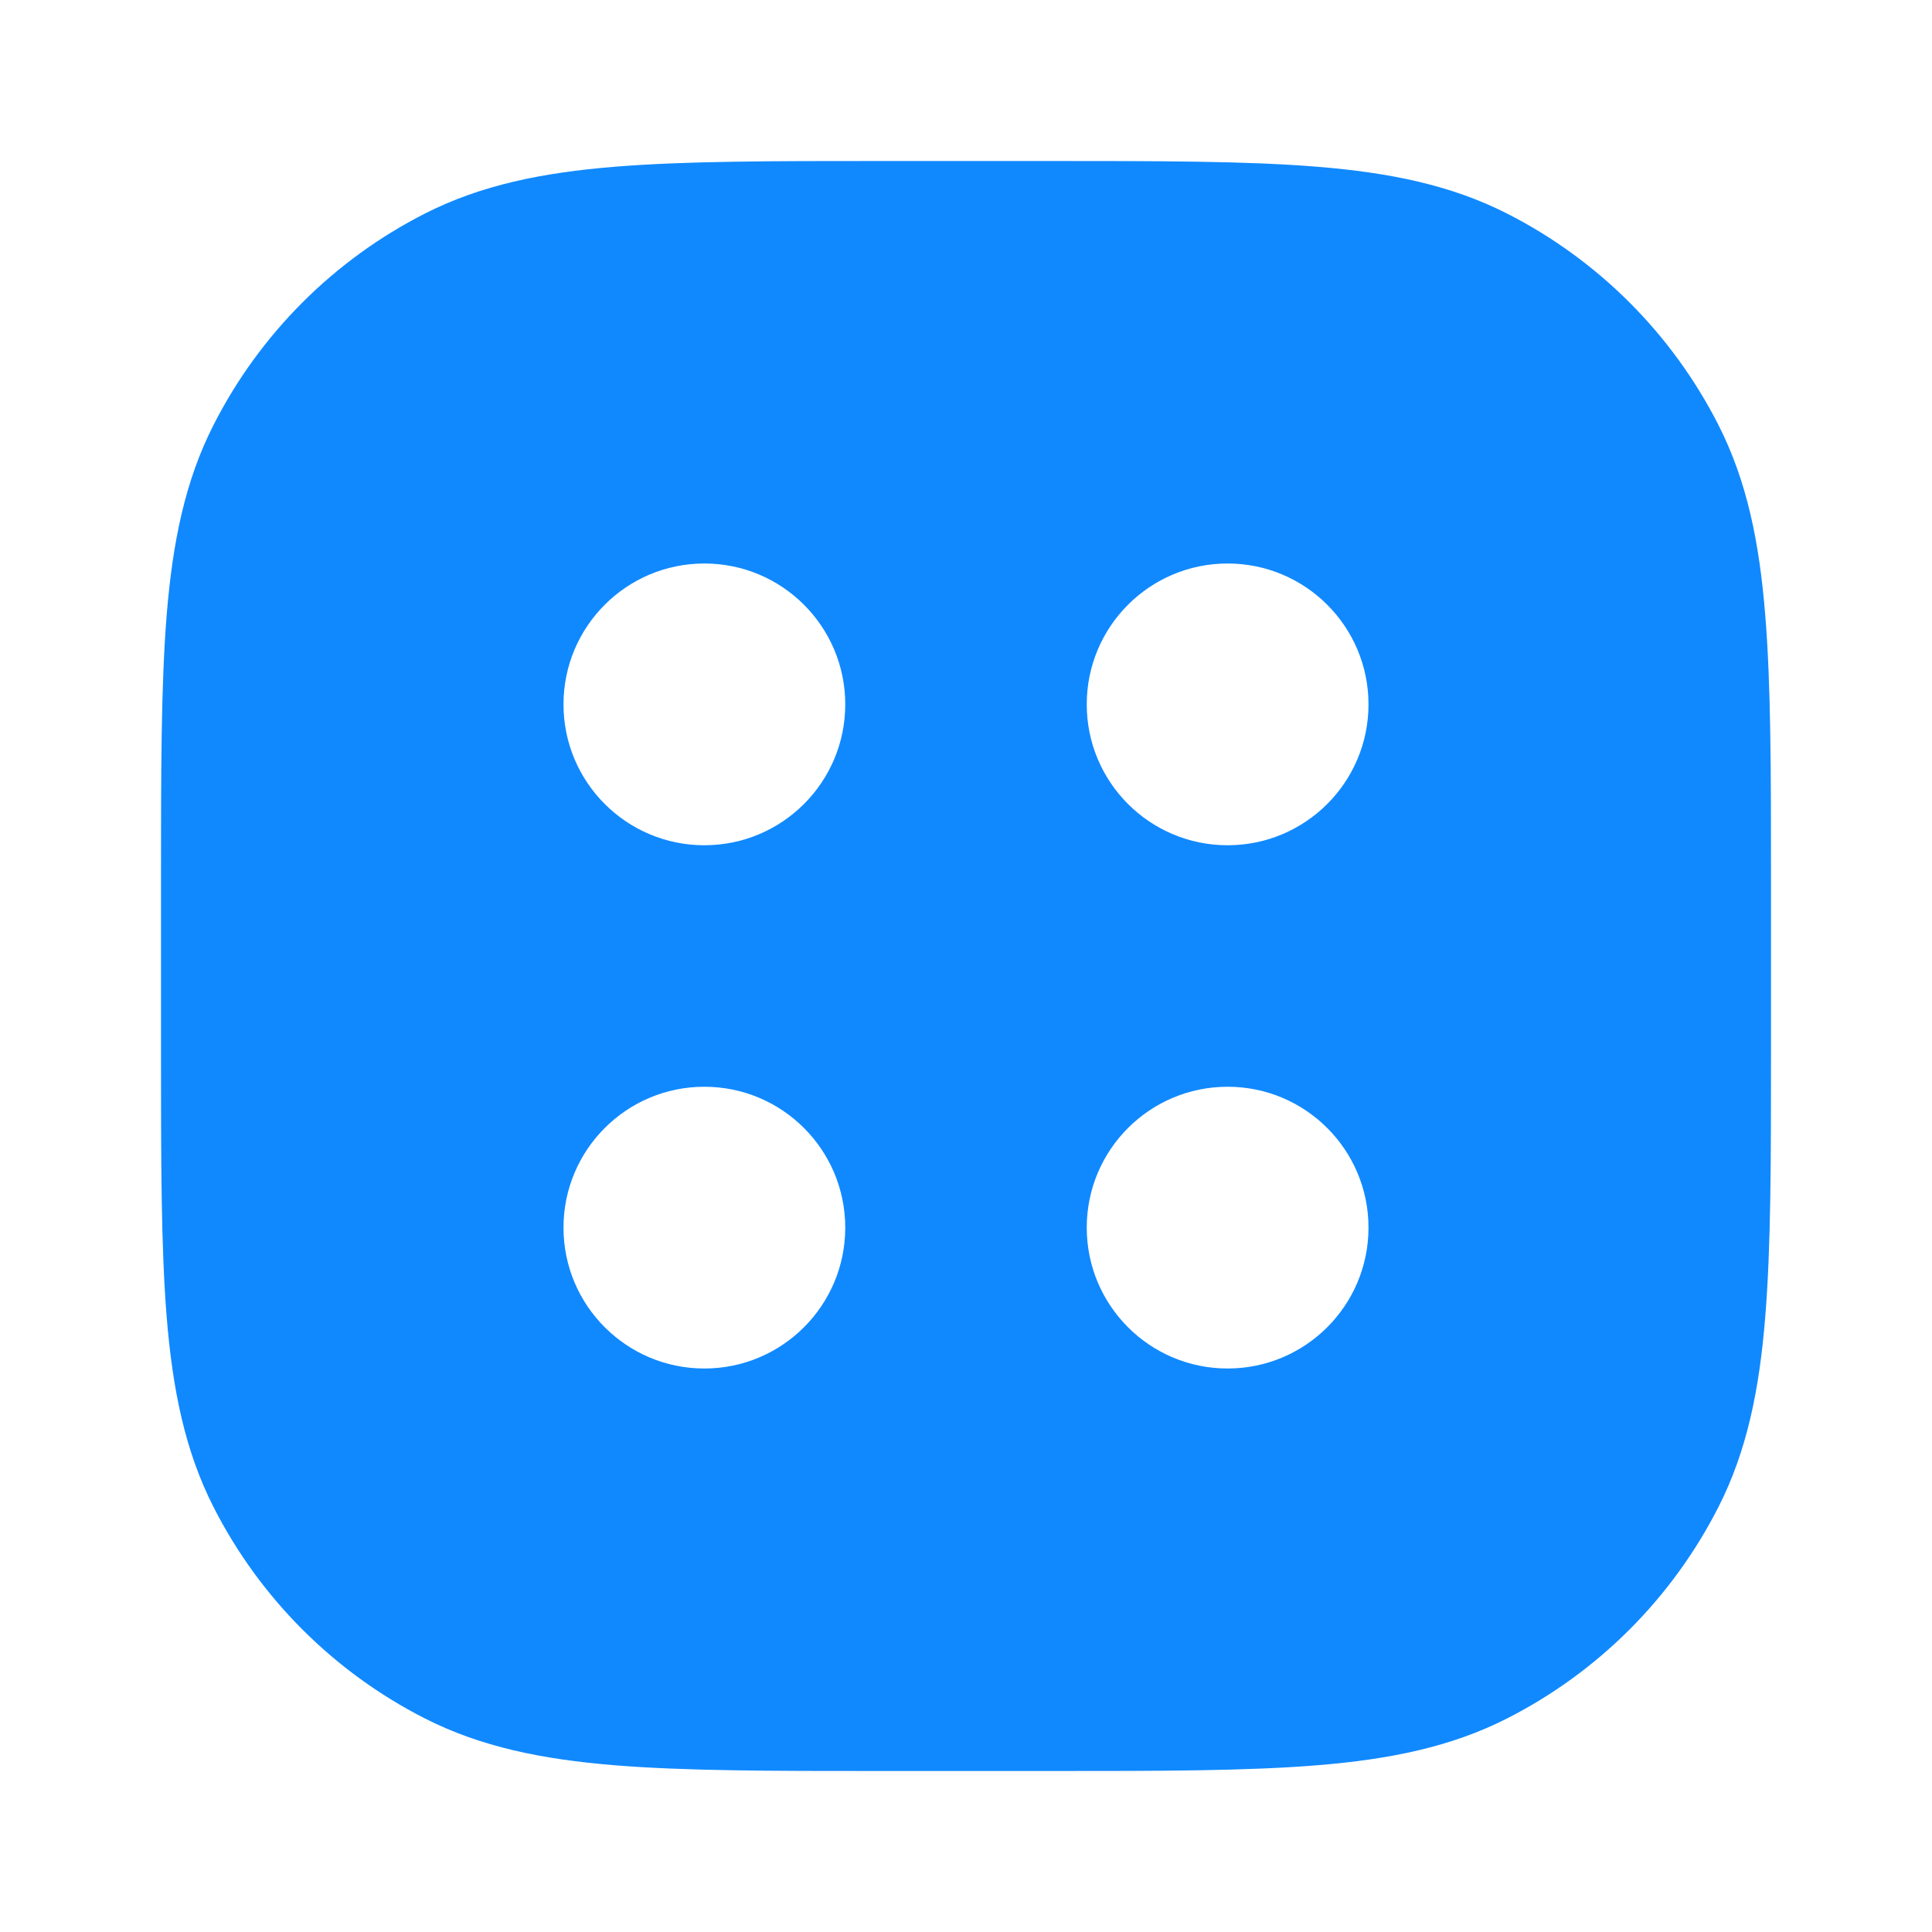 <svg clip-rule="evenodd" fill-rule="evenodd" height="512" stroke-linejoin="round" stroke-miterlimit="2" viewBox="0 0 24 24" width="512" xmlns="http://www.w3.org/2000/svg"><g id="Dice-Four" transform="matrix(.5 0 0 .5 10.956 22)"><path d="m0-40h4.175c2.726 0 4.894 0 6.643.143 1.791.146 3.319.453 4.717 1.165 2.259 1.15 4.094 2.986 5.244 5.244.713 1.398 1.02 2.926 1.165 4.718.144 1.749.144 3.917.144 6.642v4.176c0 2.725 0 4.893-.144 6.642-.145 1.792-.452 3.32-1.165 4.718-1.15 2.258-2.985 4.094-5.244 5.244-1.398.712-2.926 1.019-4.717 1.165-1.749.143-3.917.143-6.642.143h-4.176c-2.726 0-4.895 0-6.644-.143-1.791-.146-3.318-.453-4.716-1.165-2.258-1.15-4.094-2.986-5.244-5.244-.713-1.398-1.019-2.926-1.166-4.718-.142-1.749-.142-3.917-.142-6.642v-4.176c0-2.725 0-4.893.142-6.642.147-1.792.453-3.32 1.166-4.718 1.15-2.258 2.986-4.094 5.244-5.244 1.398-.712 2.925-1.019 4.716-1.165 1.75-.143 3.918-.143 6.644-.143m-4.412 17c1.933 0 3.5-1.567 3.5-3.5s-1.567-3.5-3.5-3.5c-1.934 0-3.5 1.567-3.5 3.5s1.566 3.5 3.5 3.5m13 0c1.933 0 3.5-1.567 3.5-3.5s-1.567-3.5-3.5-3.5c-1.934 0-3.5 1.567-3.5 3.5s1.566 3.5 3.5 3.5m-9.5 9.5c0 1.933-1.567 3.5-3.5 3.5-1.934 0-3.5-1.567-3.5-3.5s1.566-3.5 3.5-3.5c1.933 0 3.5 1.567 3.5 3.5m9.5 3.5c1.933 0 3.5-1.567 3.5-3.5s-1.567-3.5-3.5-3.5c-1.934 0-3.5 1.567-3.5 3.5s1.566 3.5 3.5 3.5" fill="#1089ff"/></g></svg>